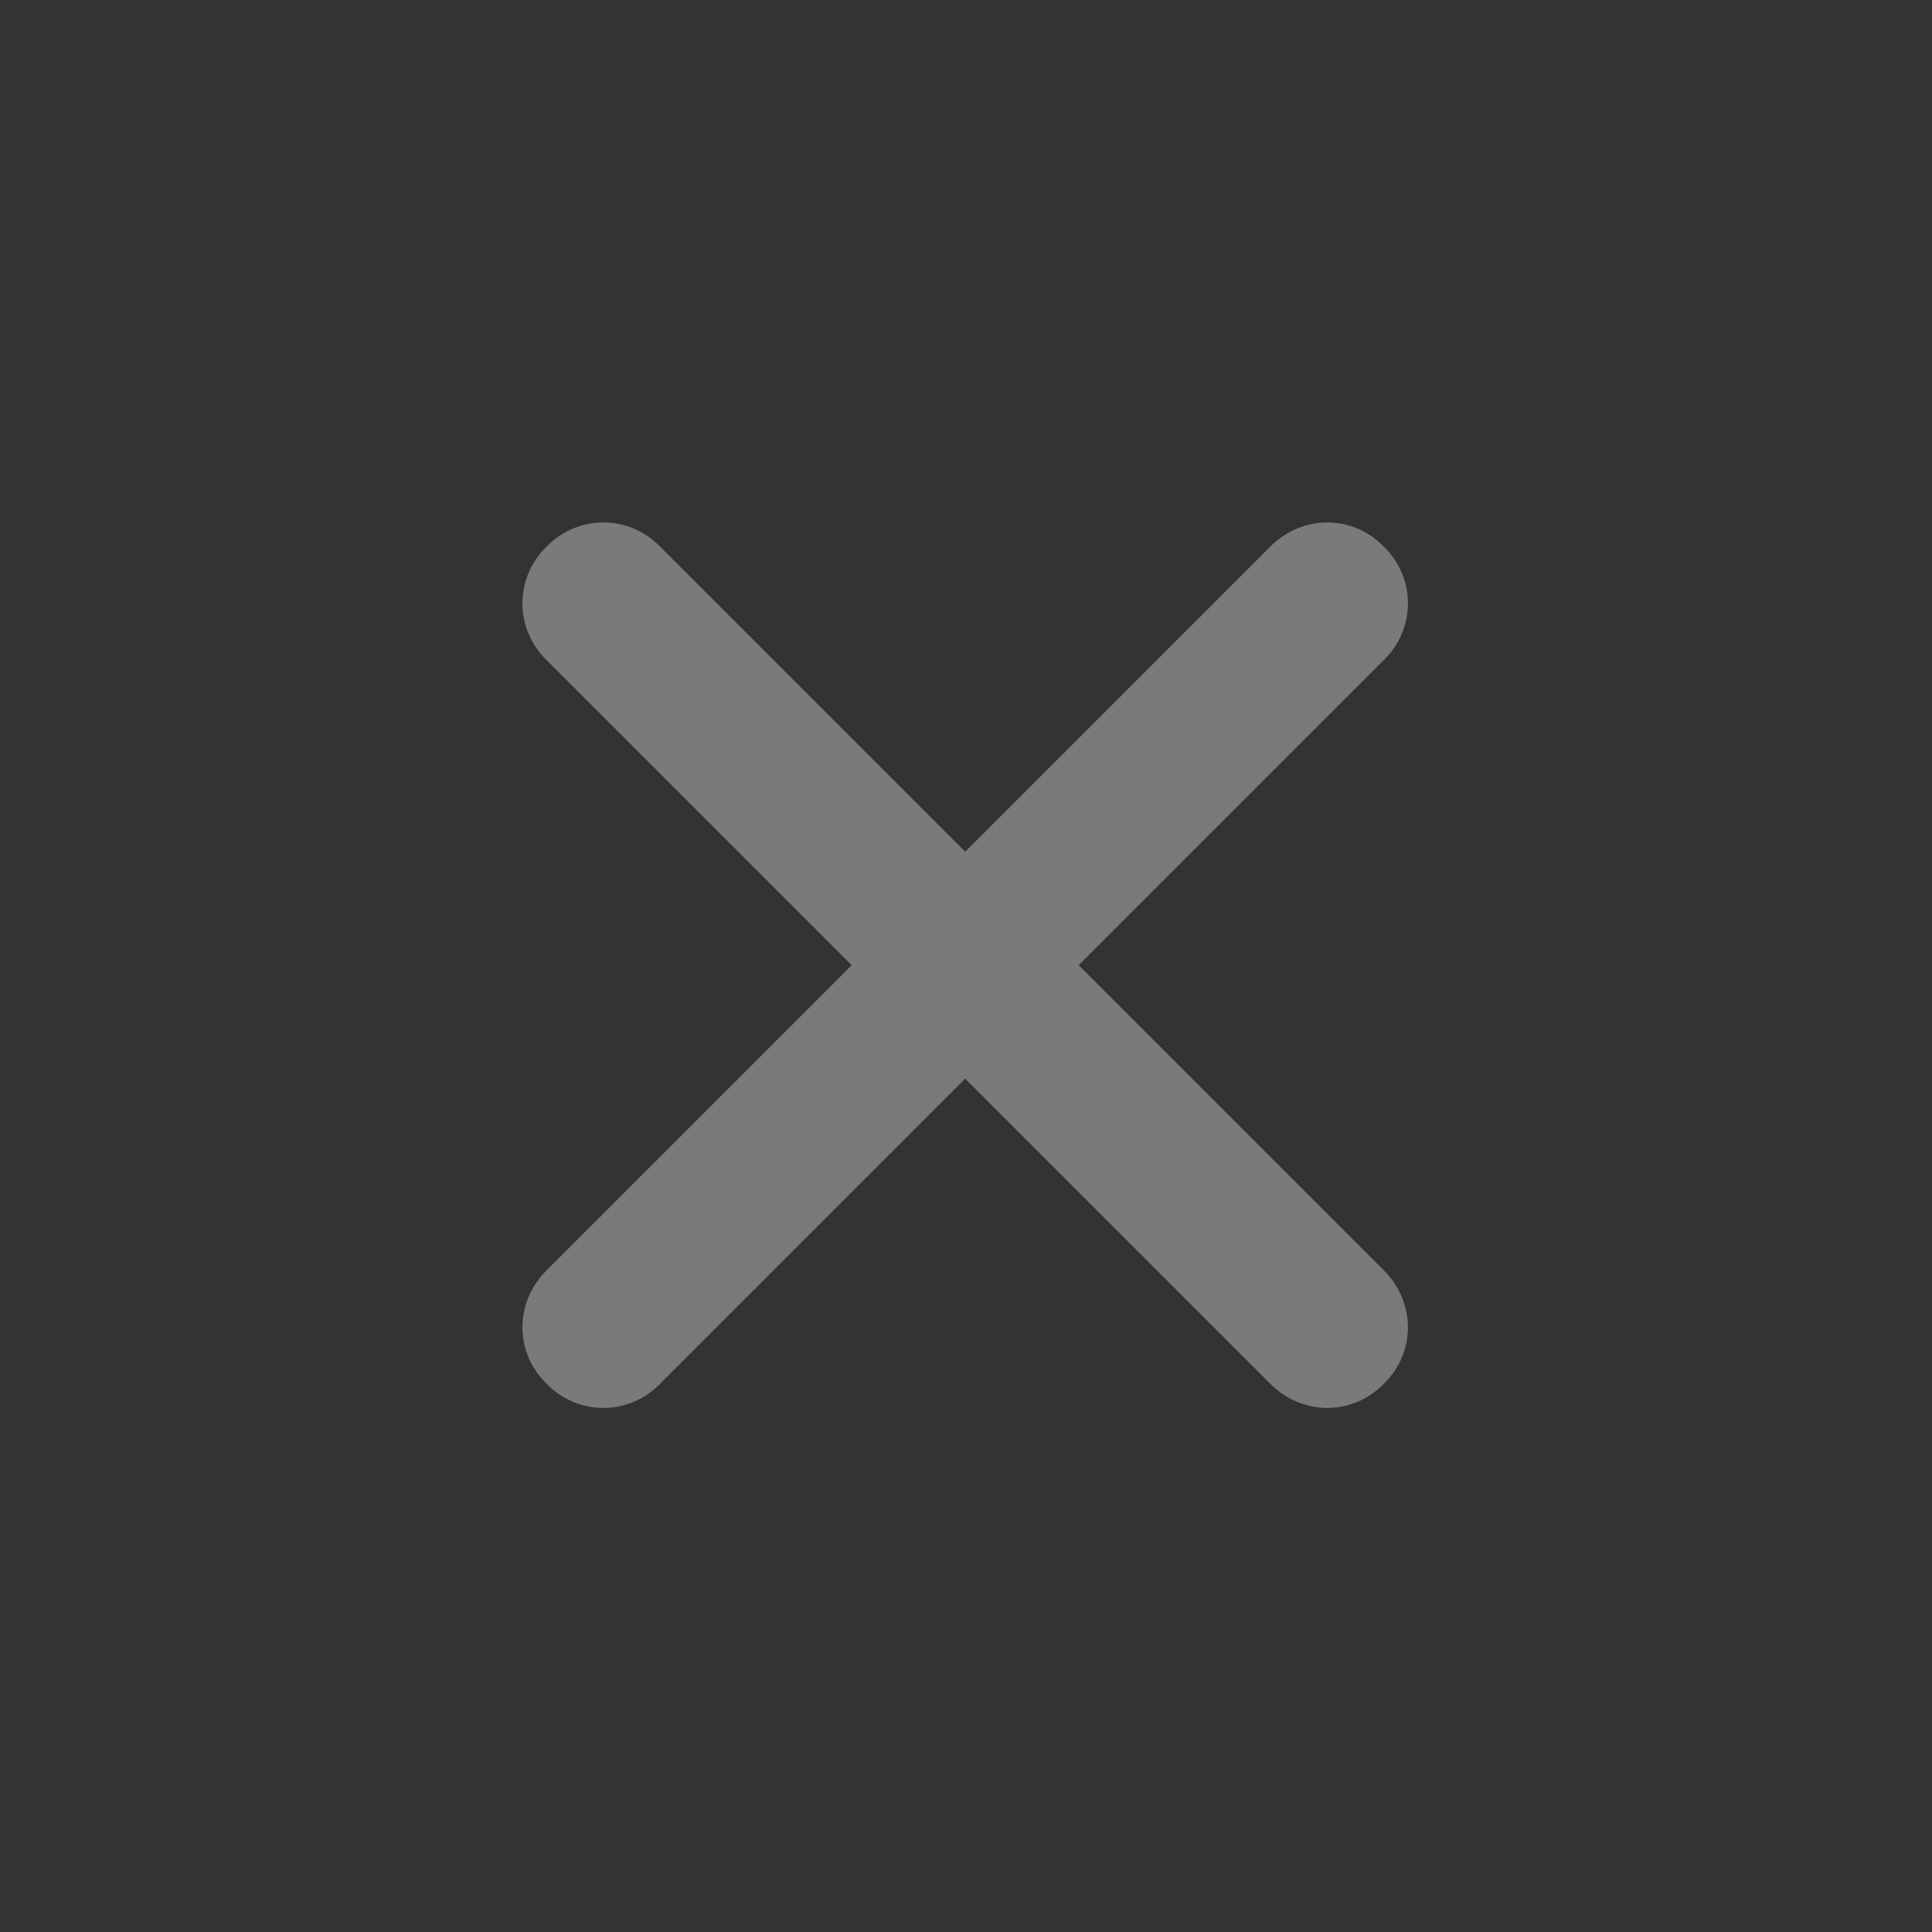 <svg width="24" height="24" viewBox="0 0 24 24" fill="none" xmlns="http://www.w3.org/2000/svg" xmlns:xlink="http://www.w3.org/1999/xlink">
	<rect x="0" y="0" width="24" height="24" fill="#333333" stroke="none"/>
	<desc>
			Created with Pixso.
	</desc>
	<defs/>
	<path id="Vector" d="M11.99 10.58L15.78 6.79C16.18 6.39 16.8 6.39 17.19 6.79C17.59 7.18 17.59 7.81 17.19 8.2L13.4 11.99L17.19 15.78C17.59 16.18 17.59 16.8 17.19 17.19C16.8 17.59 16.18 17.59 15.78 17.19L11.99 13.4L8.2 17.19C7.81 17.59 7.18 17.59 6.79 17.19C6.39 16.8 6.39 16.18 6.79 15.78L10.58 11.99L6.79 8.2C6.39 7.81 6.39 7.18 6.79 6.79C7.18 6.39 7.81 6.39 8.2 6.79L11.99 10.58Z" fill="#FFFFFF" fill-opacity="0.35" fill-rule="evenodd"/>
</svg>

